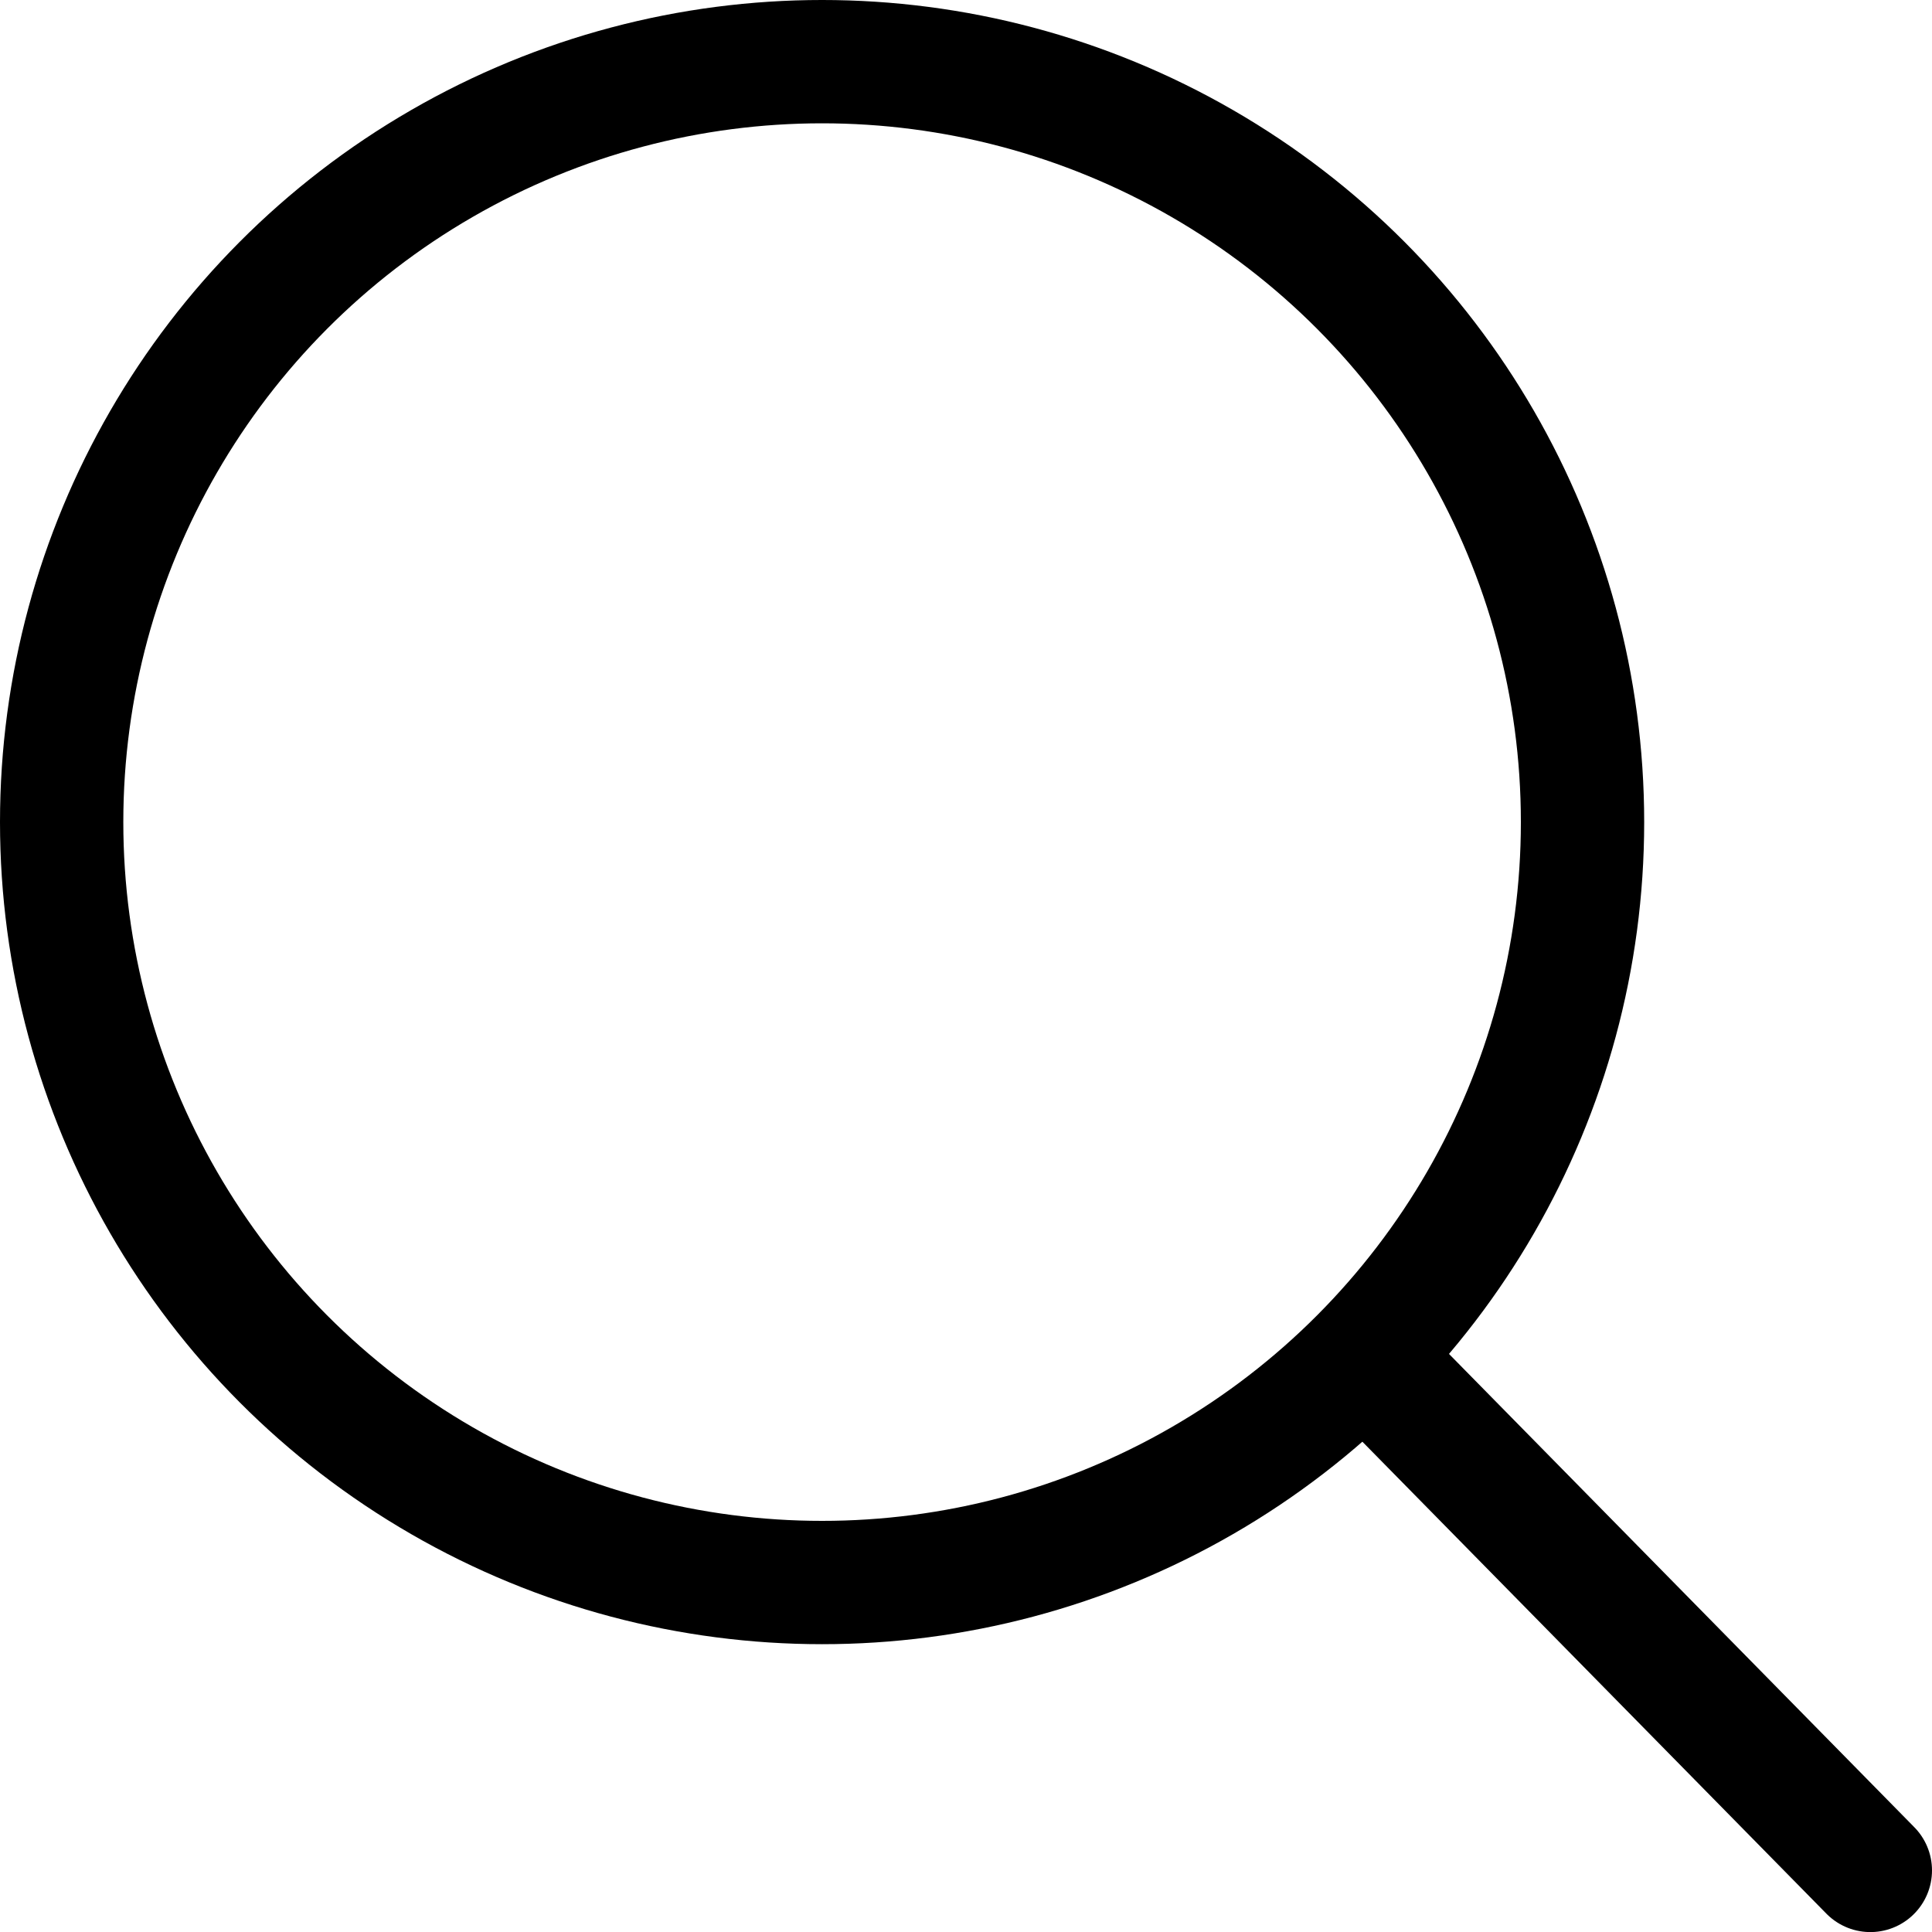 <svg xmlns="http://www.w3.org/2000/svg" width="23.501" height="23.502" viewBox="0 0 23.501 23.502">
    <defs>
        <clipPath id="a">
            <path data-name="사각형 441" style="fill:none" d="M0 0h23.501v23.502H0z"/>
        </clipPath>
    </defs>
    <g data-name="그룹 645" style="clip-path:url(#a)">
        <circle data-name="타원 110" cx="9.25" cy="9.25" r="9.25" transform="translate(.75 .75)" style="stroke:#000;stroke-width:1.5px;fill:none"/>
        <path data-name="선 51" transform="translate(16.675 16.572)" style="stroke-linecap:round;stroke:#000;stroke-width:1.5px;fill:none" d="m0 0 6.076 6.18"/>
    </g>
</svg>
